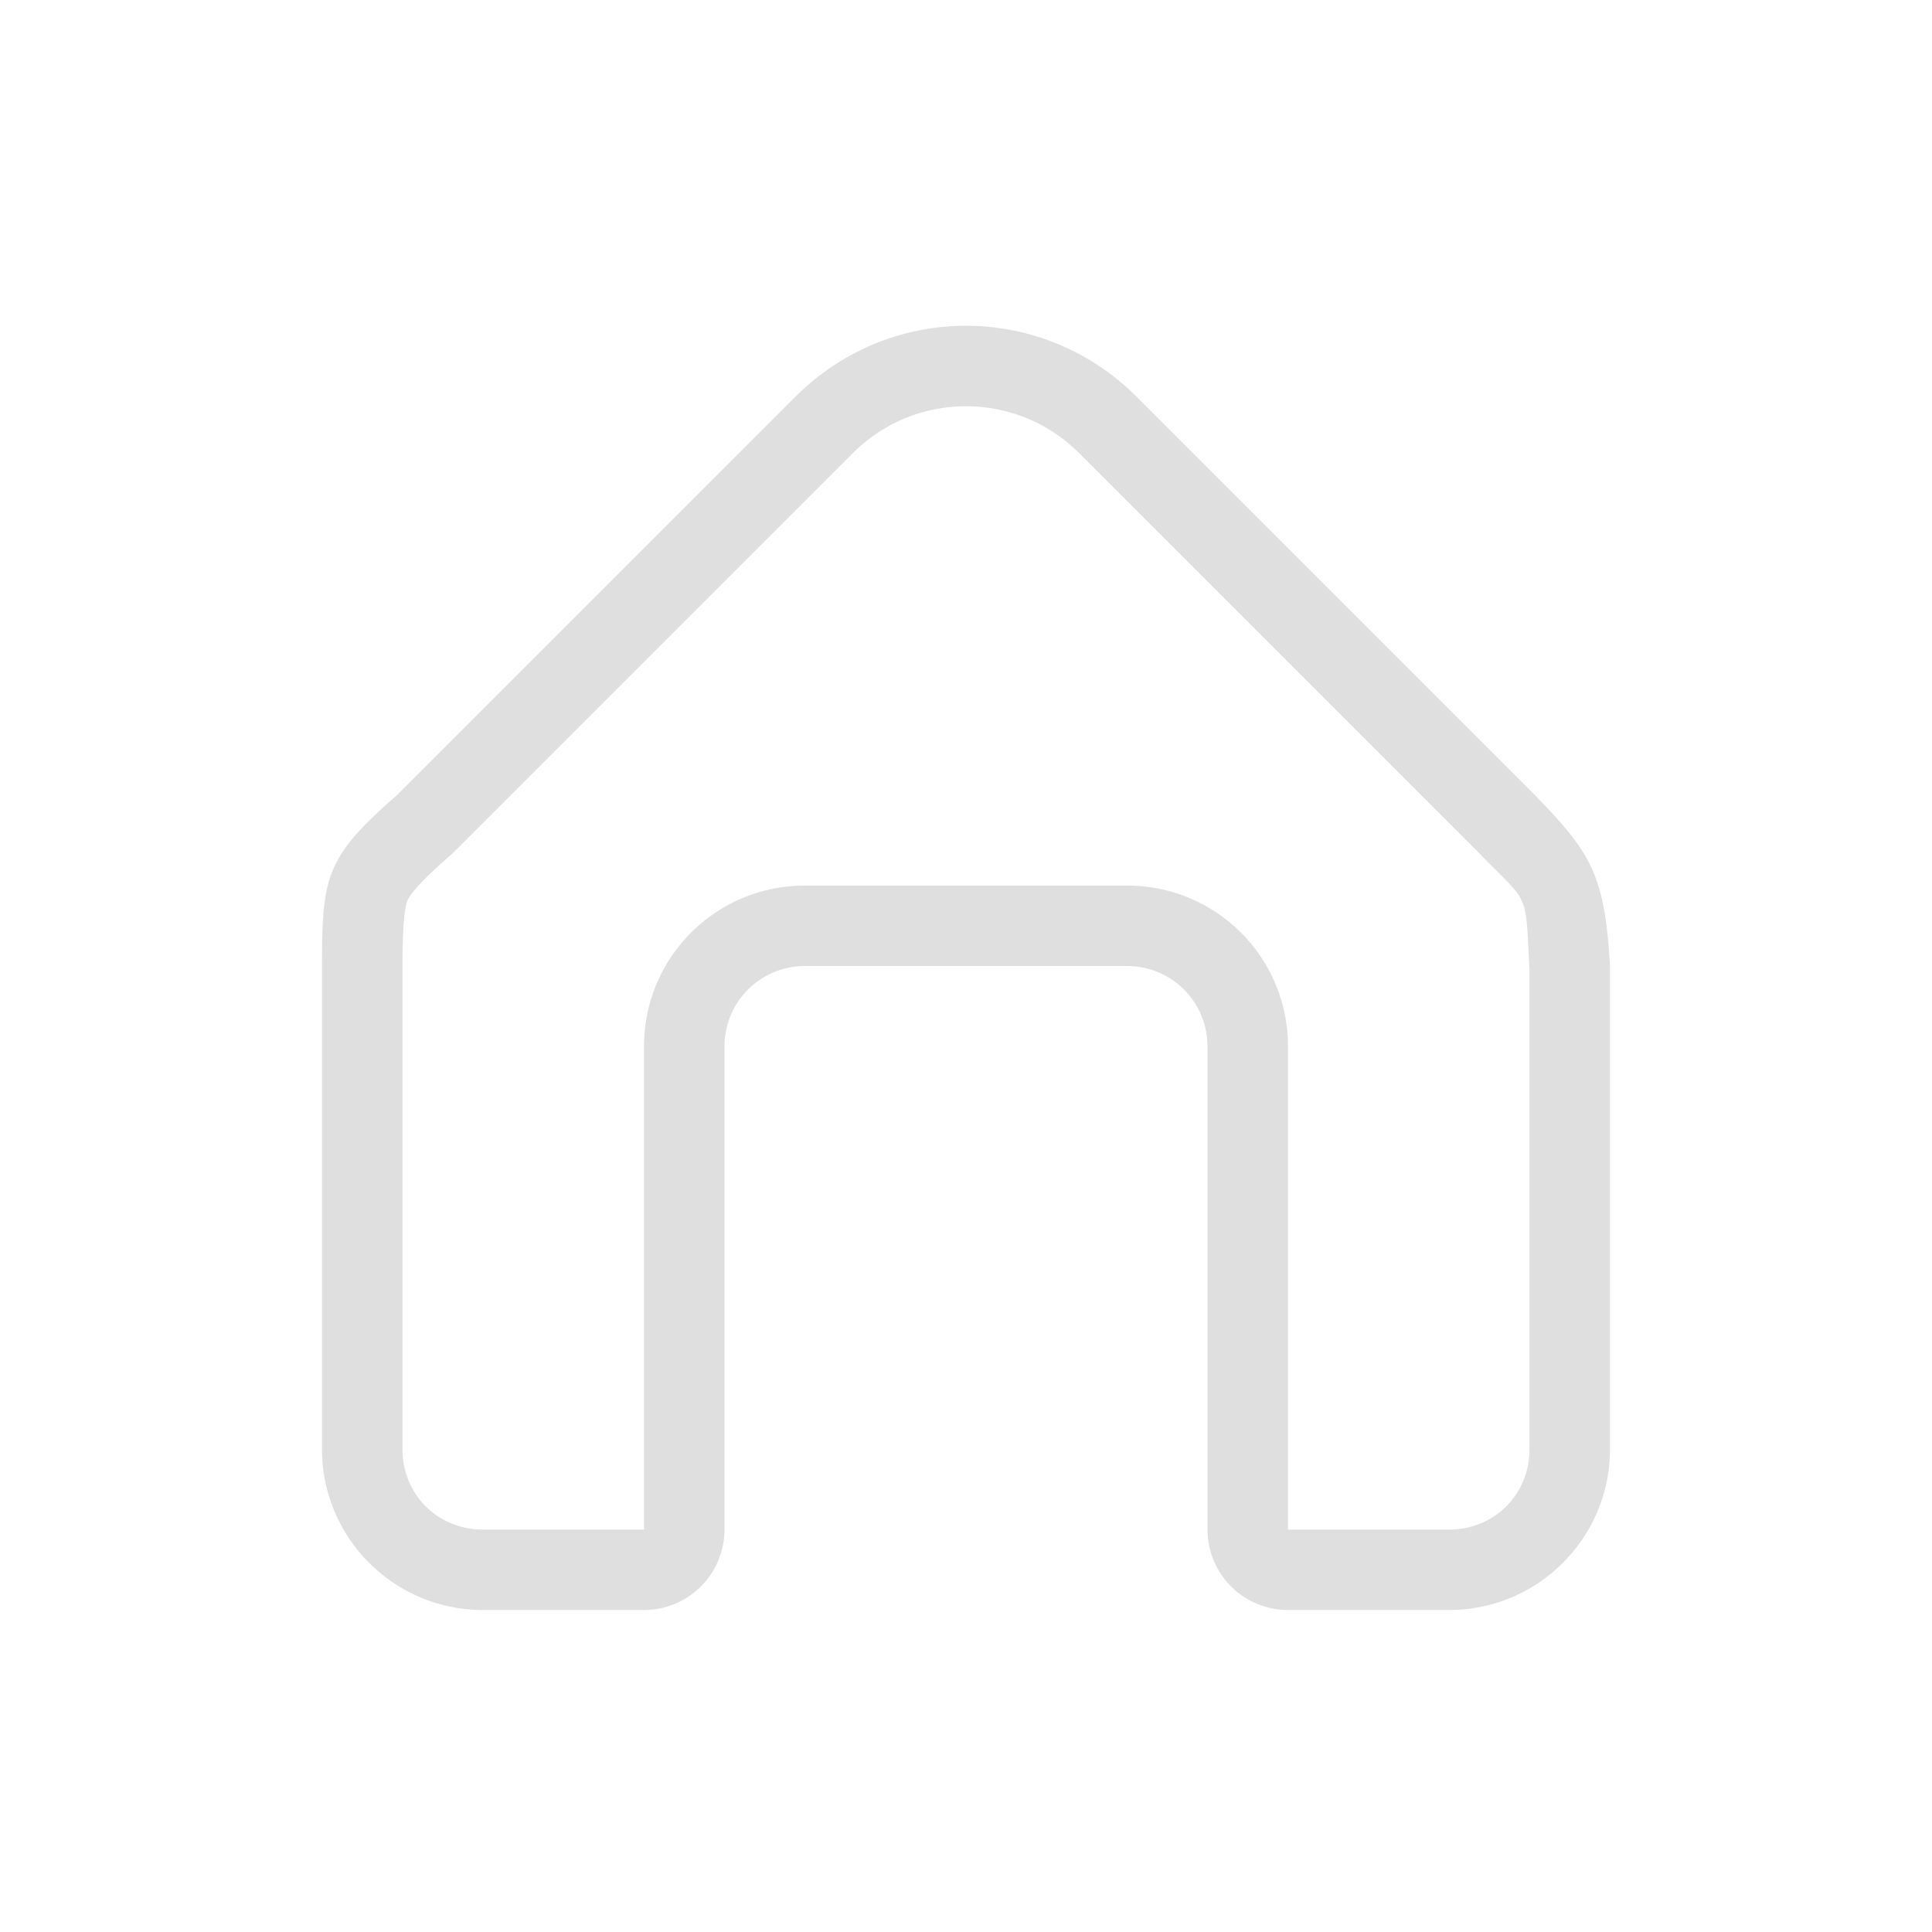 <?xml version="1.0" encoding="UTF-8" standalone="no"?>
<!-- Created with Inkscape (http://www.inkscape.org/) -->

<svg
   width="24"
   height="24"
   viewBox="0 0 24 24"
   version="1.1"
   id="svg371"
   xml:space="preserve"
   inkscape:version="1.2.2 (1:1.2.2+202305151914+b0a8486541)"
   sodipodi:docname="folder-home.svg"
   xmlns:inkscape="http://www.inkscape.org/namespaces/inkscape"
   xmlns:sodipodi="http://sodipodi.sourceforge.net/DTD/sodipodi-0.dtd"
   xmlns="http://www.w3.org/2000/svg"
   xmlns:svg="http://www.w3.org/2000/svg"><sodipodi:namedview
   id="namedview373"
   pagecolor="#ffffff"
   bordercolor="#000000"
   borderopacity="0.25"
   inkscape:showpageshadow="2"
   inkscape:pageopacity="0.0"
   inkscape:pagecheckerboard="0"
   inkscape:deskcolor="#d1d1d1"
   inkscape:document-units="px"
   showgrid="false"
   inkscape:zoom="33.583333"
   inkscape:cx="11.985112"
   inkscape:cy="12"
   inkscape:window-width="1920"
   inkscape:window-height="1008"
   inkscape:window-x="0"
   inkscape:window-y="0"
   inkscape:window-maximized="1"
   inkscape:current-layer="svg371"
   showguides="false" />
    <defs
   id="defs368">
        <style
   id="current-color-scheme"
   type="text/css">
         .ColorScheme-Text { color:#dfdfdf; }
        </style>
    </defs>
    <path
   id="path967"
   style="fill:currentColor;fill-opacity:1;stroke:none;stroke-width:2;stroke-linecap:round;stroke-linejoin:round;-inkscape-stroke:none"
   class="ColorScheme-Text"
   d="m 12,4.047 c -0.767,0 -1.533,0.295 -2.121,0.883 L 4.93,9.879 C 4.046,10.648 4,10.892 4,12 v 6 c 0,1.105 0.895,2 2,2 h 2 a 1,1 0 0 0 1,-1 v -6 c 0,-0.554 0.446,-1 1,-1 h 4 c 0.554,0 1,0.446 1,1 v 6 a 1,1 0 0 0 1,1 h 2 c 1.105,0 2,-0.895 2,-2 v -6 c -0.065,-1.139 -0.238,-1.405 -0.93,-2.121 L 14.121,4.93 C 13.533,4.342 12.767,4.047 12,4.047 Z m 0,1 c 0.51,0 1.016,0.191 1.414,0.59 l 4.938,4.938 c 0.657,0.68 0.592,0.454 0.648,1.465 v 5.961 c 0,0.564 -0.436,1 -1,1 h -2 v -6 c 0,-1.108 -0.892,-2 -2,-2 h -4 c -1.108,0 -2,0.892 -2,2 v 6 h -2 c -0.564,0 -1,-0.436 -1,-1 v -6 c -2.417e-4,-0.54 0.031,-0.739 0.059,-0.807 0.028,-0.068 0.119,-0.205 0.527,-0.561 a 1,1 0 0 0 0.051,-0.047 L 10.586,5.637 C 10.984,5.238 11.49,5.047 12,5.047 Z" />
    </svg>
